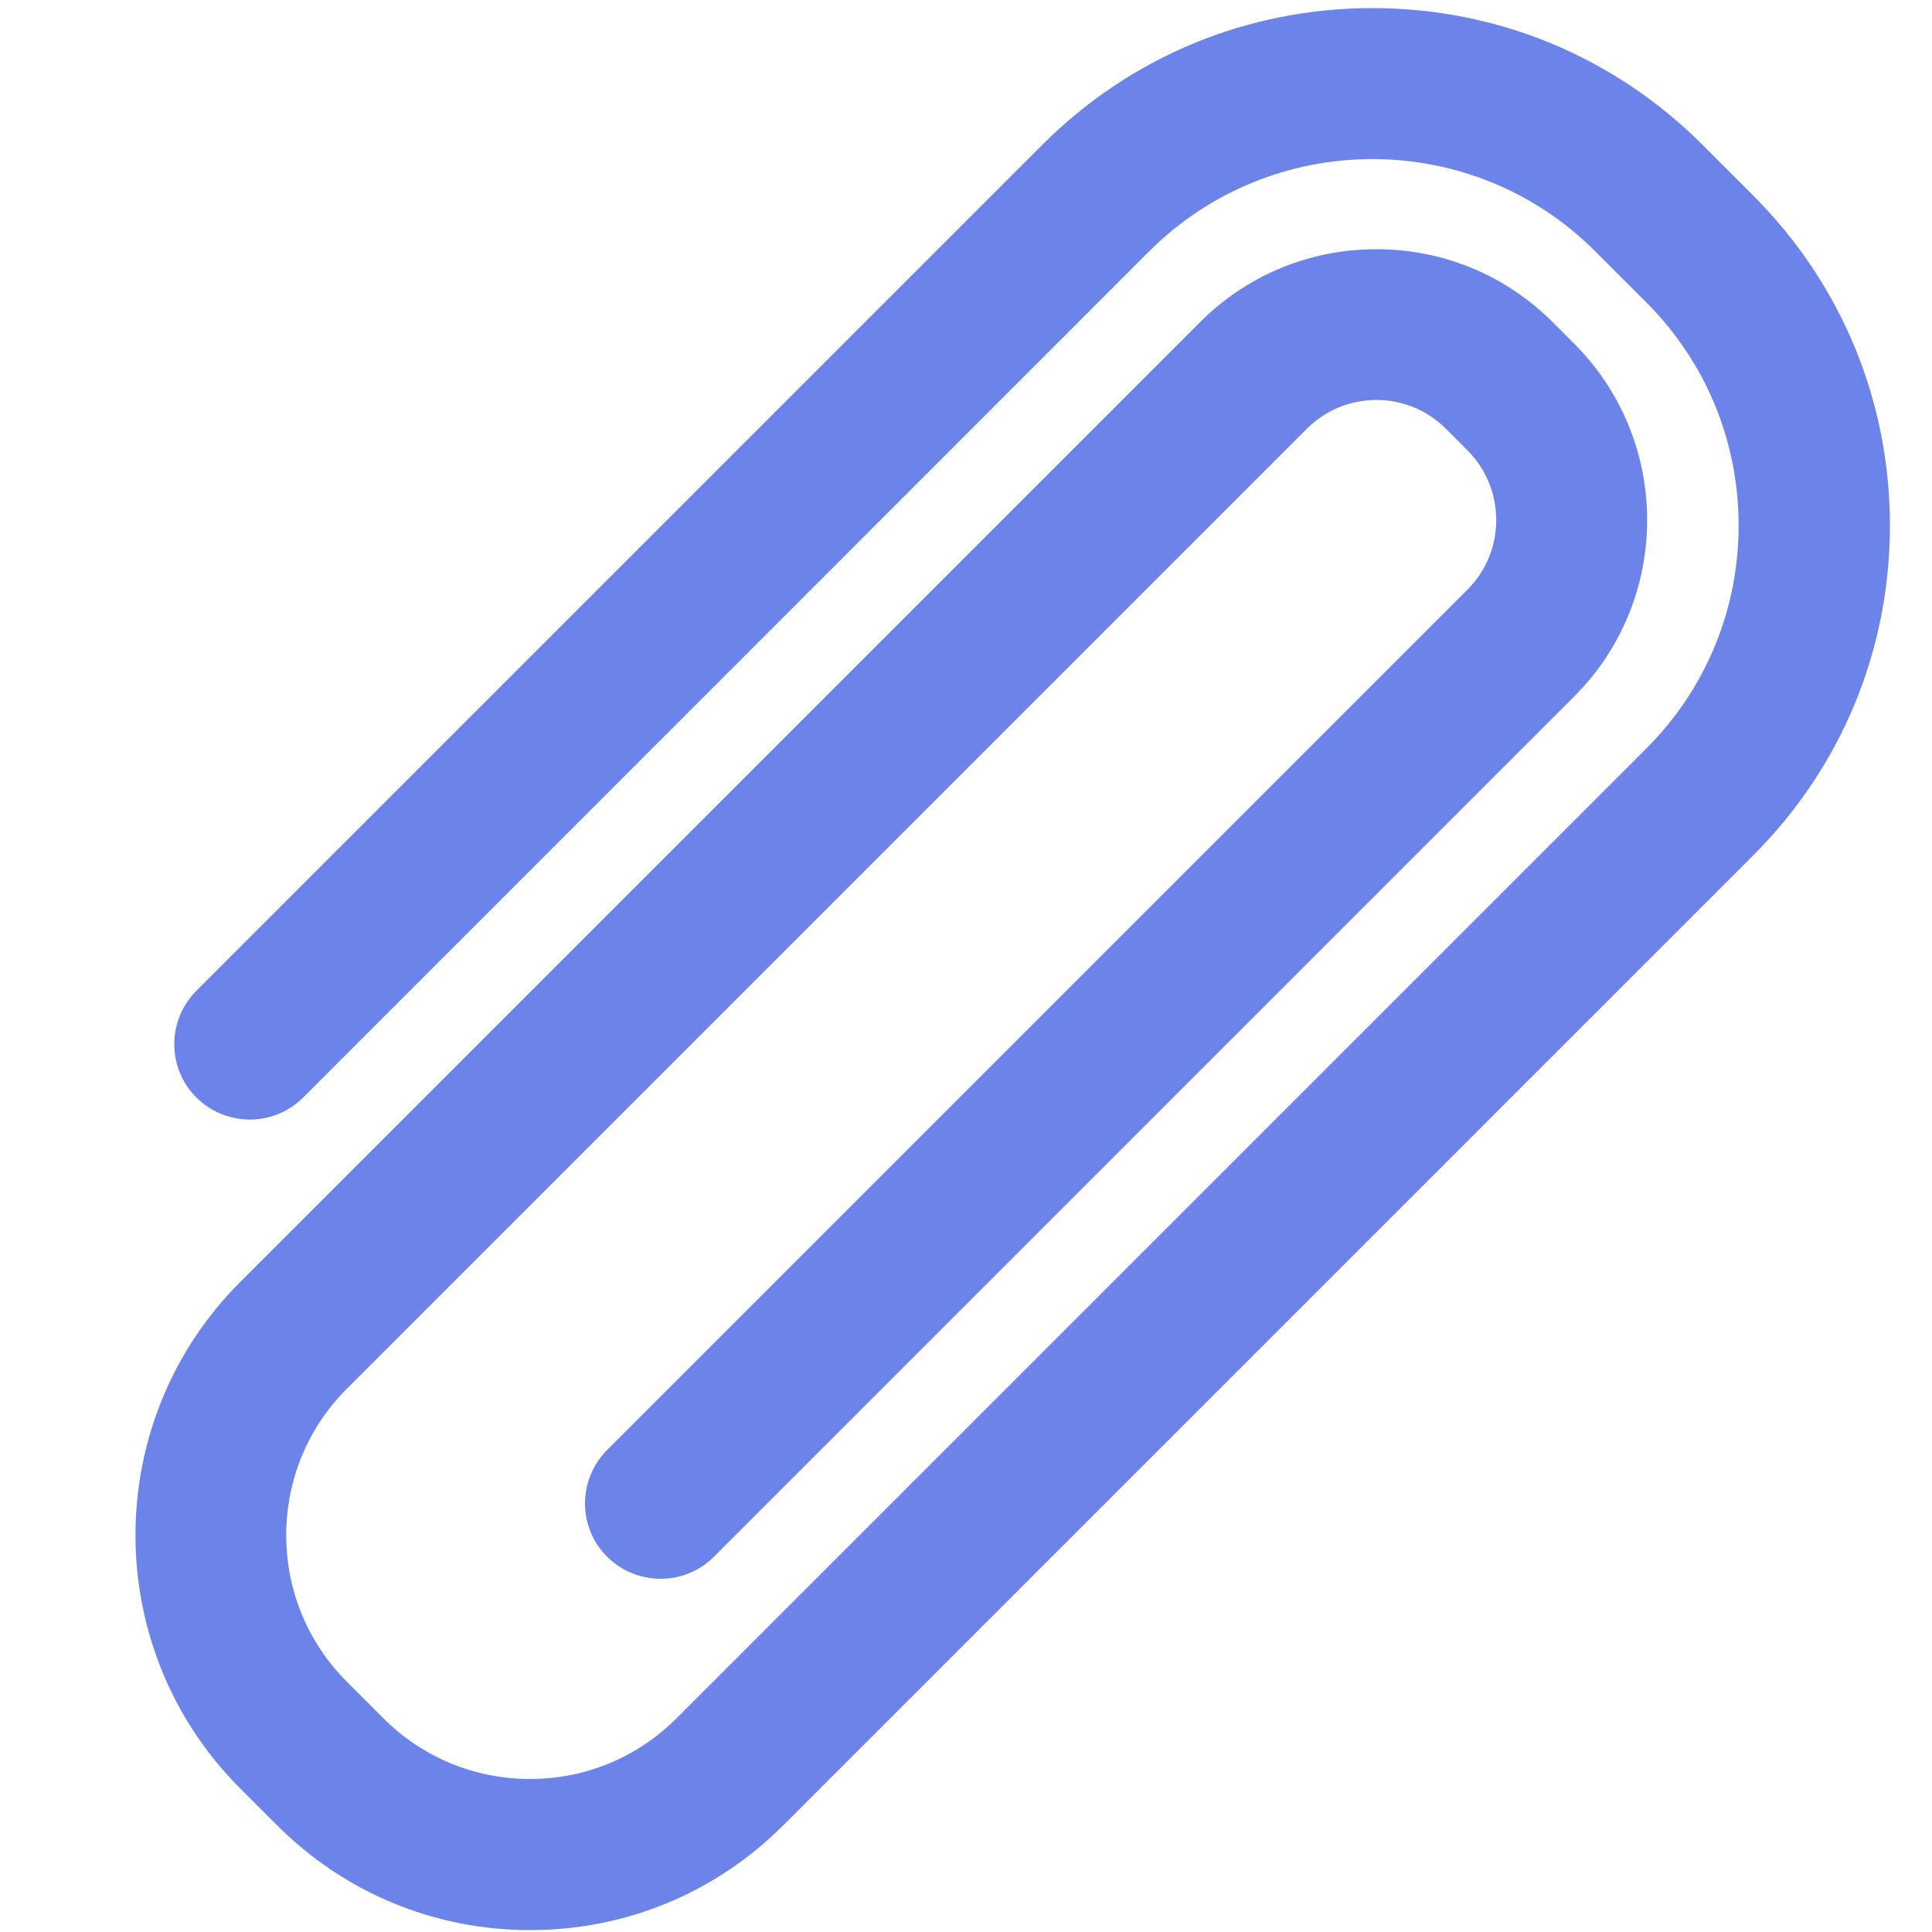<?xml version="1.0" standalone="no"?><!DOCTYPE svg PUBLIC "-//W3C//DTD SVG 1.1//EN" "http://www.w3.org/Graphics/SVG/1.1/DTD/svg11.dtd"><svg t="1550024994230" class="icon" style="transform: rotate(90deg);" viewBox="0 0 1024 1024" version="1.1" xmlns="http://www.w3.org/2000/svg" p-id="4190" xmlns:xlink="http://www.w3.org/1999/xlink" width="16" height="16"><defs><style type="text/css"></style></defs><path d="M281 1023c-50.7 0-98.3-19.7-134.2-55.6l-19.5-19.5c-74-74-74-194.4 0-268.4L636 170.8c25-25 58.1-38.7 93.5-38.7 35.3 0 68.5 13.7 93.5 38.7l11.4 11.4c51.5 51.5 51.5 135.4 0 186.9l-456 456c-15.6 15.6-40.9 15.6-56.6 0s-15.6-40.9 0-56.6l456-456c20.3-20.3 20.3-53.4 0-73.8l-11.4-11.4c-9.9-9.9-23-15.3-36.9-15.3-13.9 0-27 5.4-36.9 15.3L183.8 736.1c-42.8 42.8-42.8 112.4 0 155.2l19.5 19.5c20.7 20.7 48.3 32.1 77.6 32.1 29.3 0 56.9-11.4 77.6-32.1l514-514c31.6-31.6 49-73.6 49-118.3s-17.4-86.7-49-118.3l-26.9-26.9C780.5 68 674.3 68 609 133.3L160.7 581.7c-15.6 15.6-40.9 15.6-56.6 0s-15.6-40.9 0-56.6L552.5 76.7C599.2 30 661.3 4.3 727.4 4.3S855.6 30 902.3 76.7l26.9 26.9c46.7 46.7 72.5 108.8 72.5 174.9S976 406.7 929.2 453.4l-514 514c-35.9 35.9-83.5 55.6-134.2 55.6z" fill="#6c84e9" p-id="4191"></path></svg>